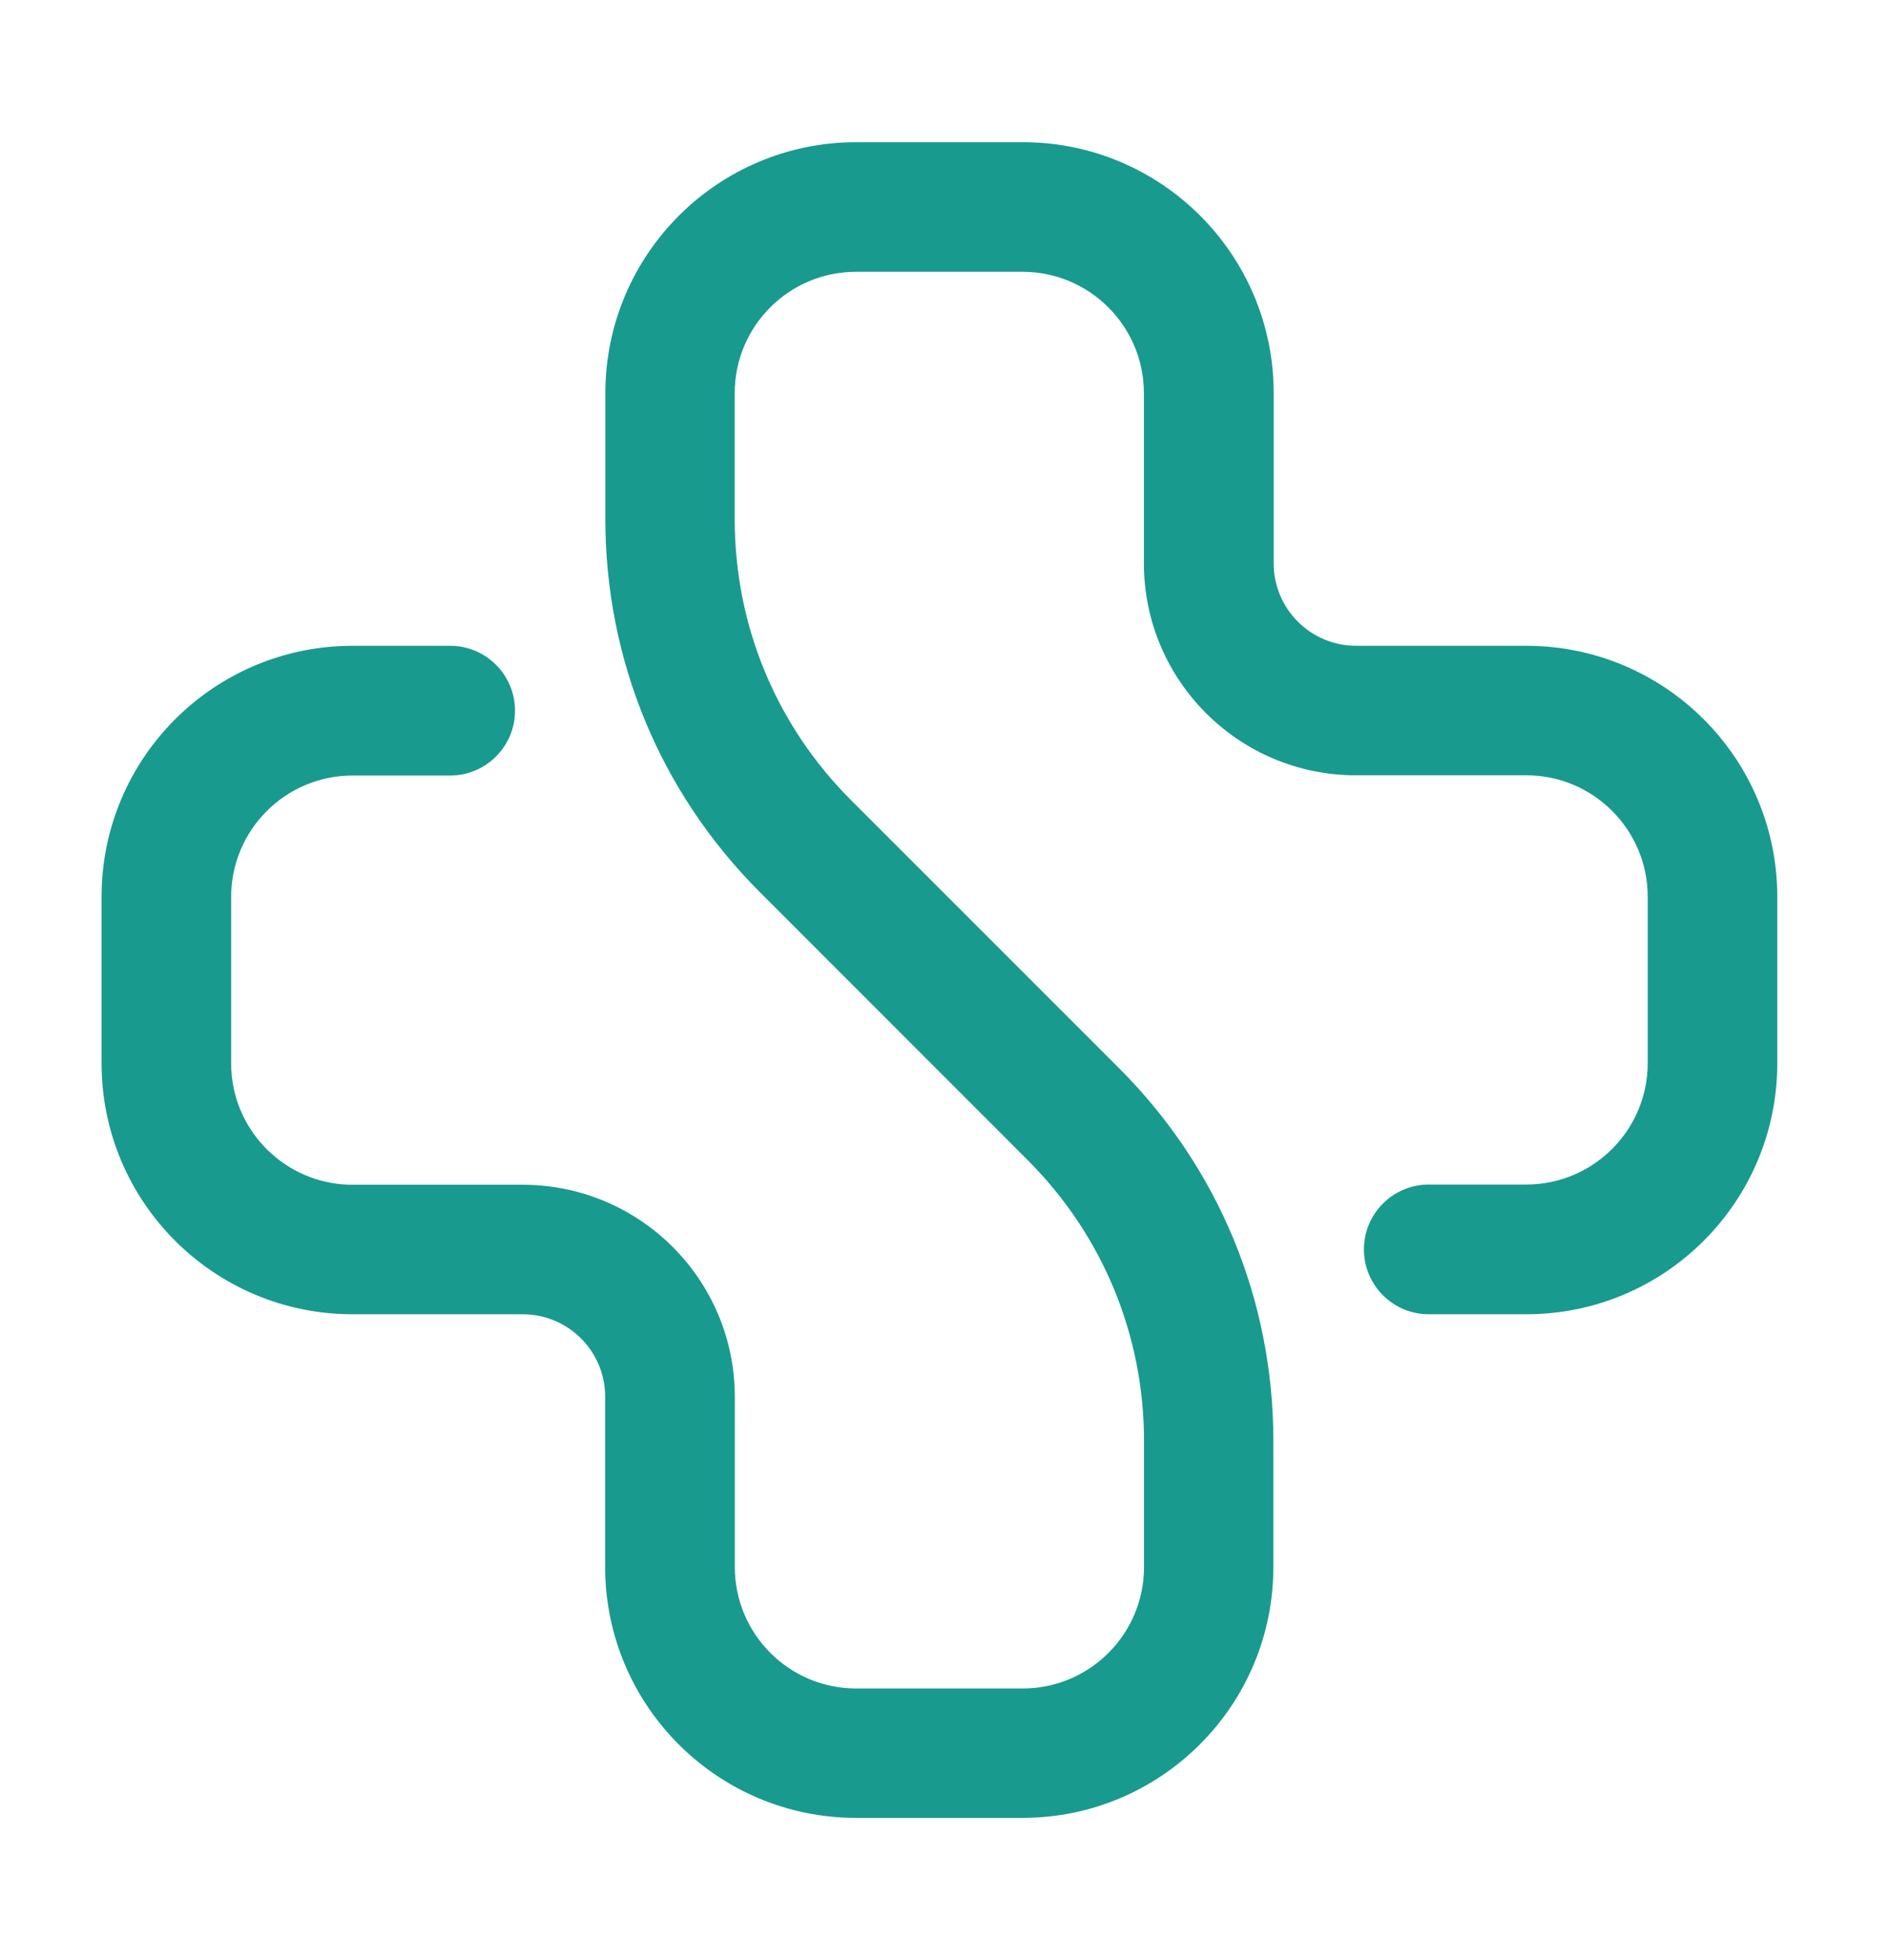 <?xml version="1.0" encoding="utf-8"?>
<svg width="186" height="193" viewBox="0 0 186 193" fill="none" xmlns="http://www.w3.org/2000/svg">
  <path d="M 100.68 179 L 84.299 179 C 70.649 179 59.586 167.935 59.586 154.279 L 59.586 137.526 C 59.586 133.051 55.957 129.411 51.466 129.411 L 34.719 129.411 C 21.065 129.411 10 118.345 10 104.689 L 10 88.311 C 10 74.655 21.065 63.589 34.719 63.589 L 44.324 63.589 C 47.848 63.589 50.711 66.449 50.711 69.977 C 50.711 73.502 47.848 76.363 44.324 76.363 L 34.719 76.363 C 28.118 76.363 22.759 81.721 22.759 88.321 L 22.759 104.7 C 22.759 111.302 28.118 116.66 34.719 116.66 L 51.466 116.66 C 62.995 116.66 72.354 126.009 72.354 137.549 L 72.354 154.302 C 72.354 160.904 77.71 166.26 84.31 166.26 L 100.69 166.26 C 107.29 166.26 112.646 160.904 112.646 154.302 L 112.646 141.912 C 112.646 131.458 108.575 121.623 101.188 114.229 L 74.807 87.835 C 65.006 78.024 59.607 64.991 59.607 51.122 L 59.607 38.721 C 59.607 25.066 70.672 14 84.32 14 L 100.701 14 C 114.351 14 125.414 25.066 125.414 38.721 L 125.414 55.474 C 125.414 59.949 129.043 63.589 133.534 63.589 L 150.281 63.589 C 163.935 63.589 175 74.655 175 88.311 L 175 104.689 C 175 118.345 163.935 129.411 150.281 129.411 L 140.687 129.411 C 137.162 129.411 134.299 126.551 134.299 123.024 C 134.299 119.498 137.162 116.637 140.687 116.637 L 150.281 116.637 C 156.882 116.637 162.241 111.279 162.241 104.679 L 162.241 88.3 C 162.241 81.698 156.882 76.34 150.281 76.34 L 133.512 76.34 C 121.983 76.34 112.634 66.991 112.634 55.463 L 112.634 38.721 C 112.634 32.119 107.279 26.761 100.68 26.761 L 84.299 26.761 C 77.698 26.761 72.343 32.107 72.343 38.721 L 72.343 51.111 C 72.343 61.566 76.408 71.401 83.801 78.793 L 110.182 105.176 C 119.994 114.976 125.382 128.02 125.382 141.889 L 125.382 154.279 C 125.393 167.924 114.328 179 100.68 179 Z" style="fill: rgb(25, 154, 142);"/>
</svg>